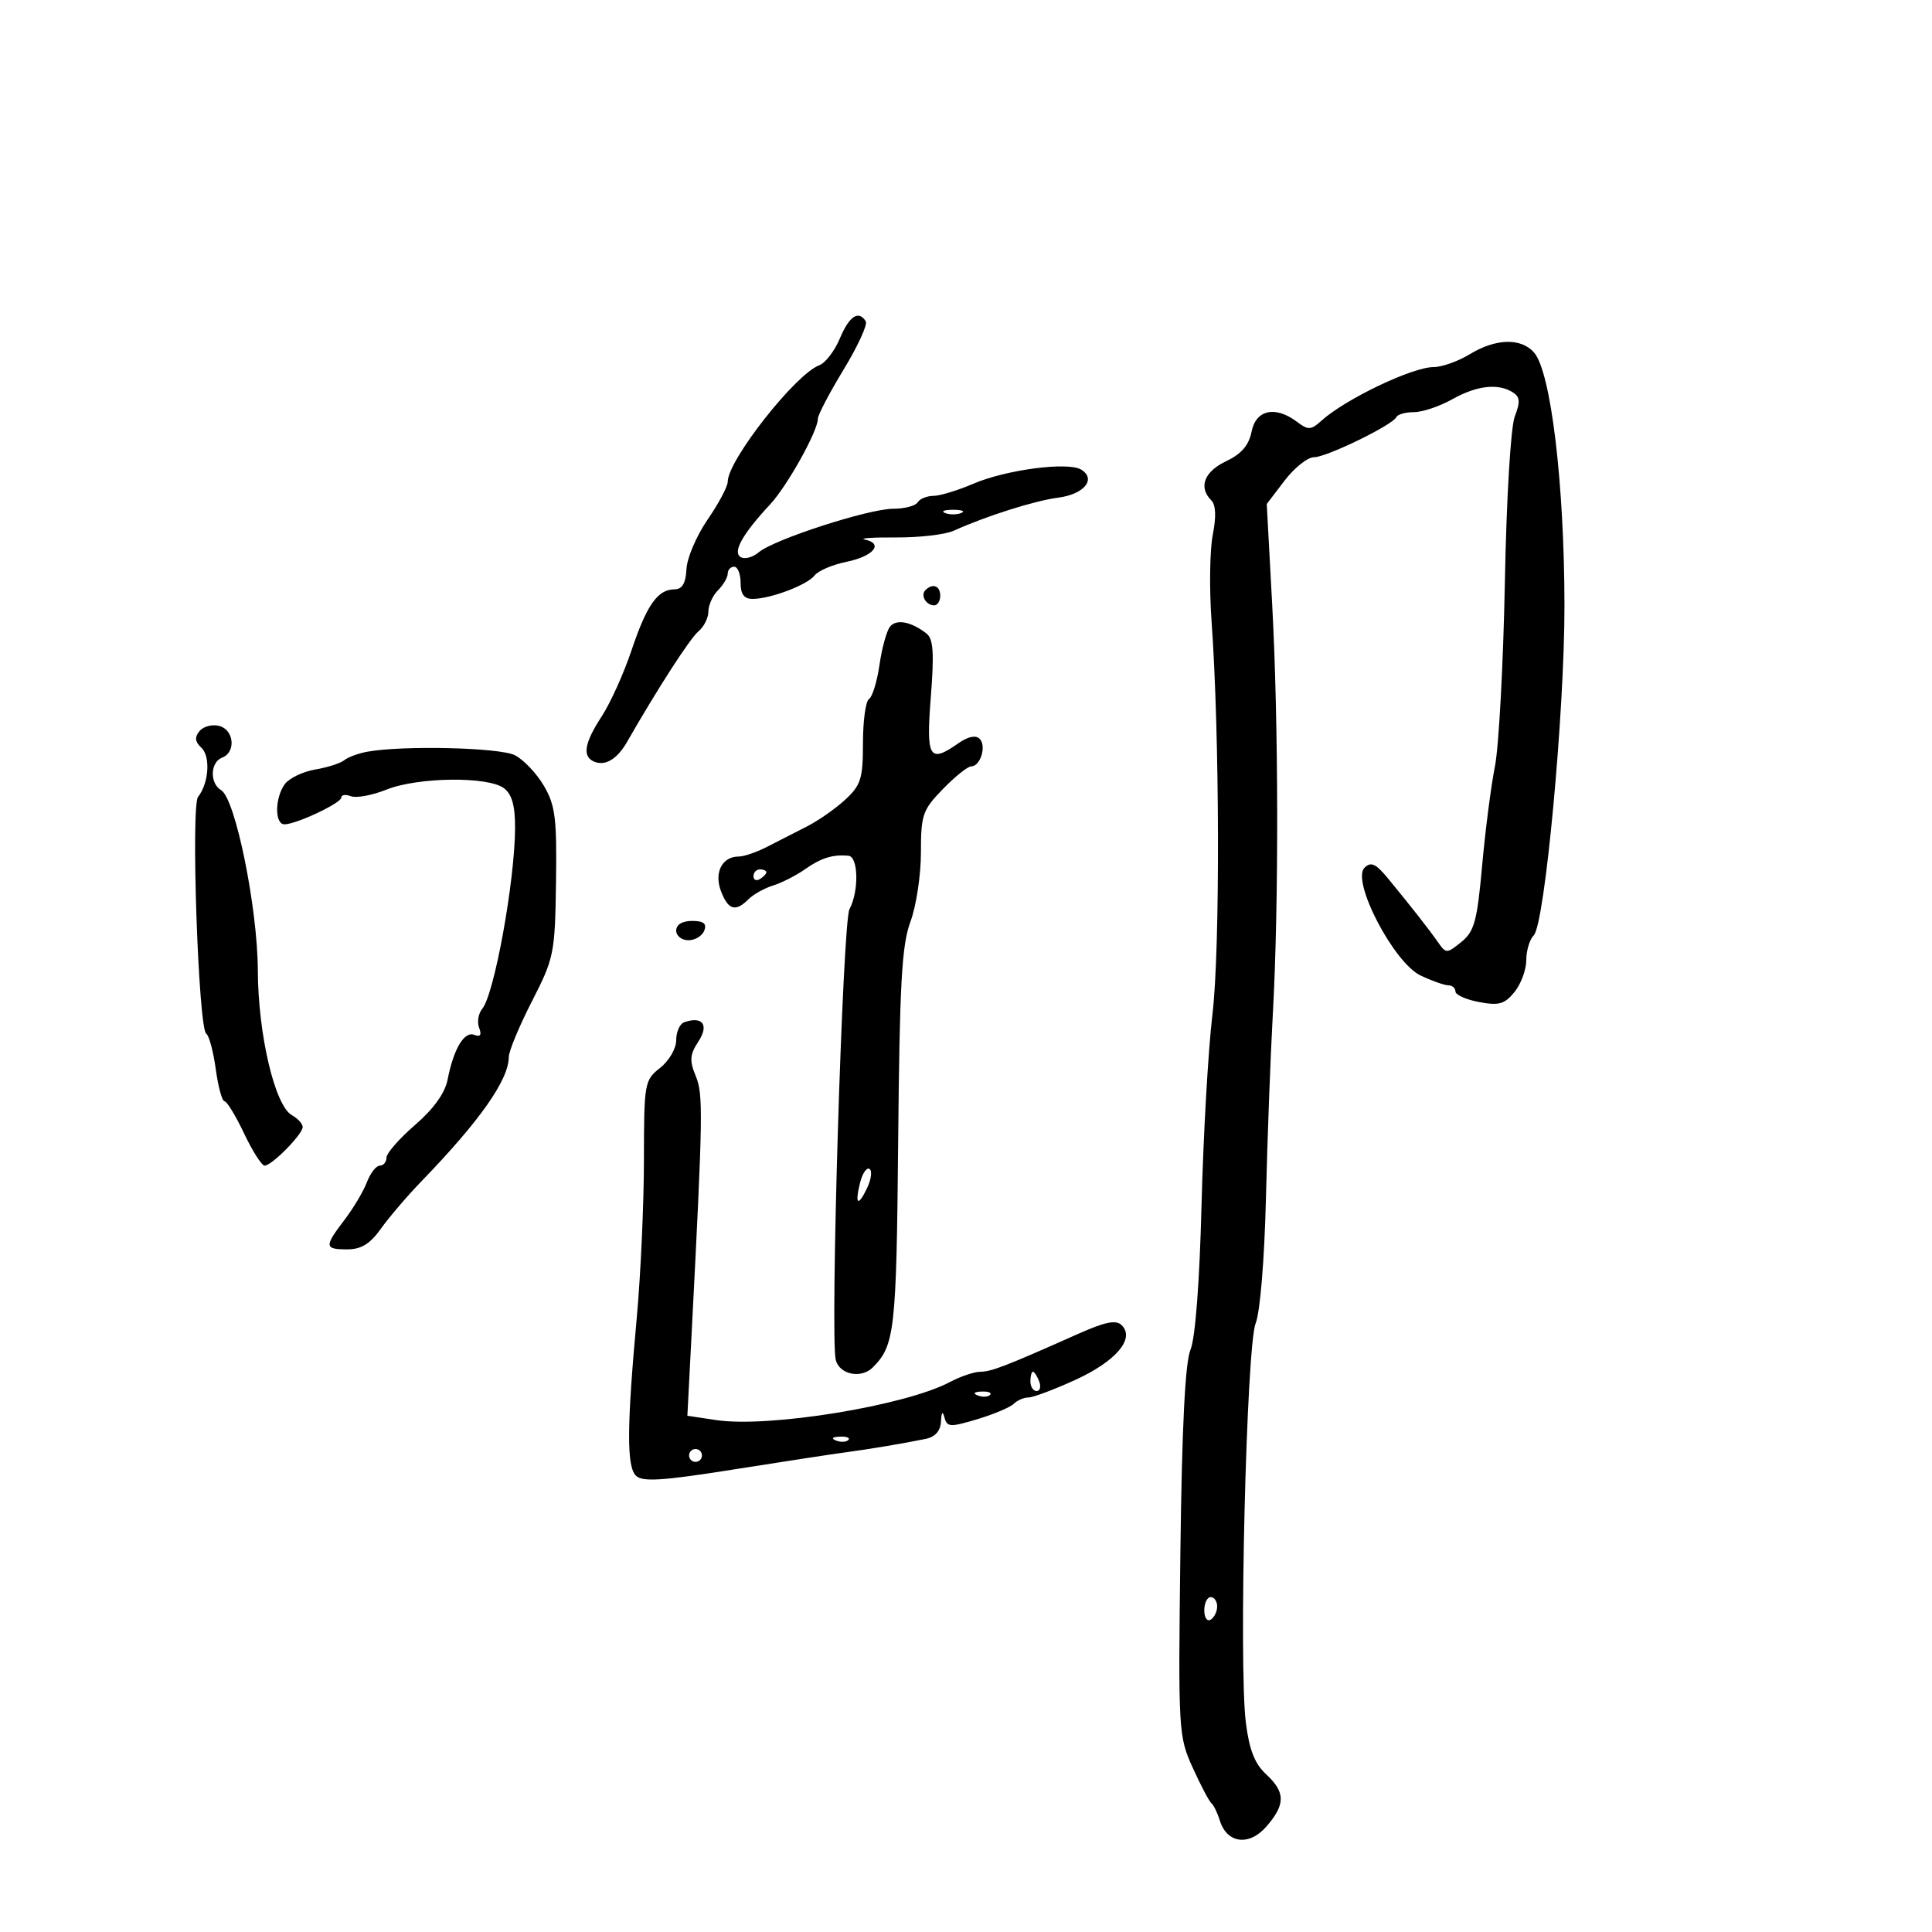 <svg xmlns="http://www.w3.org/2000/svg" width="300" height="300" viewBox="0 0 300 300" version="1.1">
	<path d="M 130.417 52.544 C 129.603 54.492, 128.164 56.371, 127.218 56.718 C 123.542 58.068, 113 71.479, 113 74.806 C 113 75.540, 111.595 78.182, 109.878 80.678 C 108.160 83.174, 106.683 86.630, 106.595 88.358 C 106.481 90.575, 105.936 91.503, 104.742 91.511 C 102.121 91.528, 100.426 93.934, 98.056 101 C 96.857 104.575, 94.779 109.178, 93.438 111.229 C 90.696 115.422, 90.367 117.543, 92.341 118.300 C 94.035 118.951, 95.853 117.841, 97.340 115.249 C 102.170 106.831, 107.145 99.125, 108.447 98.044 C 109.301 97.335, 110 95.942, 110 94.949 C 110 93.956, 110.675 92.468, 111.500 91.643 C 112.325 90.818, 113 89.661, 113 89.071 C 113 88.482, 113.450 88, 114 88 C 114.550 88, 115 89.125, 115 90.500 C 115 92.266, 115.543 93, 116.851 93 C 119.625 93, 125.363 90.827, 126.500 89.346 C 127.050 88.630, 129.267 87.683, 131.426 87.242 C 135.630 86.384, 137.274 84.412, 134.305 83.789 C 133.312 83.580, 135.469 83.430, 139.098 83.455 C 142.727 83.480, 146.777 83.010, 148.098 82.410 C 153.108 80.138, 160.642 77.752, 164.324 77.273 C 168.342 76.751, 170.267 74.407, 167.896 72.926 C 165.878 71.666, 156.223 72.929, 151.123 75.120 C 148.715 76.154, 145.930 77, 144.932 77 C 143.934 77, 142.840 77.450, 142.500 78 C 142.160 78.550, 140.454 79, 138.709 79 C 134.881 79, 120.174 83.761, 117.813 85.764 C 116.885 86.552, 115.623 86.885, 115.009 86.505 C 113.735 85.718, 115.275 82.958, 119.568 78.341 C 122.247 75.458, 127 66.937, 127 65.015 C 127 64.437, 128.799 61.003, 130.998 57.383 C 133.197 53.764, 134.745 50.397, 134.439 49.901 C 133.331 48.109, 131.869 49.070, 130.417 52.544 M 228.226 55.004 C 226.425 56.102, 223.895 57, 222.603 57 C 219.302 57, 208.888 61.982, 205.187 65.331 C 203.572 66.792, 203.136 66.814, 201.430 65.524 C 198.050 62.967, 195.030 63.602, 194.347 67.014 C 193.919 69.156, 192.769 70.490, 190.372 71.628 C 186.983 73.236, 186.064 75.664, 188.082 77.682 C 188.797 78.397, 188.877 80.216, 188.319 83.037 C 187.855 85.387, 187.768 91.403, 188.127 96.405 C 189.397 114.094, 189.474 147.431, 188.268 157.500 C 187.610 163, 186.848 176.312, 186.575 187.082 C 186.270 199.095, 185.607 207.793, 184.859 209.582 C 184.028 211.570, 183.528 221.586, 183.289 241 C 182.946 268.874, 182.988 269.610, 185.209 274.500 C 186.457 277.250, 187.761 279.725, 188.105 280 C 188.449 280.275, 189.039 281.489, 189.416 282.699 C 190.536 286.287, 193.999 286.703, 196.691 283.572 C 199.627 280.159, 199.603 278.288, 196.588 275.494 C 194.825 273.860, 193.981 271.700, 193.452 267.463 C 192.334 258.514, 193.548 209.046, 194.973 205.500 C 195.673 203.758, 196.345 195.581, 196.576 186 C 196.795 176.925, 197.274 164.100, 197.642 157.500 C 198.583 140.625, 198.540 112.274, 197.545 93.880 L 196.700 78.260 199.469 74.630 C 200.992 72.633, 203.042 71, 204.026 71 C 205.989 71, 216.299 65.976, 216.833 64.759 C 217.017 64.342, 218.240 64, 219.553 64 C 220.865 64, 223.542 63.100, 225.500 62 C 229.309 59.861, 232.631 59.480, 234.910 60.923 C 236.028 61.631, 236.091 62.403, 235.217 64.658 C 234.583 66.293, 233.927 77.268, 233.673 90.500 C 233.429 103.150, 232.736 115.975, 232.132 119 C 231.529 122.025, 230.633 128.973, 230.142 134.440 C 229.369 143.051, 228.938 144.632, 226.918 146.267 C 224.664 148.092, 224.544 148.094, 223.308 146.328 C 221.889 144.299, 219.330 141.031, 215.611 136.500 C 213.638 134.096, 212.897 133.747, 211.879 134.745 C 209.805 136.780, 216.421 149.497, 220.580 151.471 C 222.352 152.312, 224.297 153, 224.901 153 C 225.506 153, 226 153.430, 226 153.955 C 226 154.480, 227.653 155.220, 229.674 155.599 C 232.760 156.177, 233.641 155.927, 235.174 154.033 C 236.178 152.793, 237 150.568, 237 149.089 C 237 147.610, 237.521 145.879, 238.157 145.243 C 239.882 143.518, 242.949 110.590, 242.929 94 C 242.907 75.086, 240.824 57.749, 238.214 54.750 C 236.202 52.439, 232.268 52.539, 228.226 55.004 M 146.750 79.662 C 147.438 79.940, 148.563 79.940, 149.250 79.662 C 149.938 79.385, 149.375 79.158, 148 79.158 C 146.625 79.158, 146.063 79.385, 146.750 79.662 M 143.694 91.639 C 142.895 92.438, 143.798 94, 145.059 94 C 145.577 94, 146 93.325, 146 92.500 C 146 90.954, 144.820 90.513, 143.694 91.639 M 138.199 97.309 C 137.678 97.964, 136.945 100.627, 136.568 103.227 C 136.192 105.826, 135.460 108.215, 134.942 108.536 C 134.424 108.856, 134 111.932, 134 115.372 C 134 120.911, 133.685 121.917, 131.250 124.171 C 129.738 125.571, 127.037 127.456, 125.250 128.358 C 123.463 129.261, 120.693 130.675, 119.096 131.500 C 117.498 132.325, 115.528 133, 114.718 133 C 112.130 133, 110.853 135.484, 111.954 138.378 C 113.070 141.314, 114.209 141.649, 116.225 139.632 C 116.978 138.879, 118.697 137.920, 120.047 137.501 C 121.396 137.081, 123.633 135.940, 125.018 134.966 C 127.509 133.213, 129.323 132.652, 131.750 132.882 C 133.296 133.028, 133.397 138.390, 131.906 141.176 C 130.842 143.164, 128.881 207.543, 129.775 211.158 C 130.340 213.444, 133.721 214.136, 135.524 212.333 C 138.941 208.916, 139.195 206.644, 139.468 177.134 C 139.694 152.693, 140.027 146.733, 141.371 143.124 C 142.267 140.718, 143 135.888, 143 132.392 C 143 126.511, 143.255 125.774, 146.417 122.518 C 148.296 120.583, 150.273 119, 150.810 119 C 152.247 119, 153.219 115.819, 152.117 114.717 C 151.519 114.119, 150.316 114.366, 148.862 115.384 C 144.284 118.591, 143.790 117.771, 144.537 108.216 C 145.074 101.356, 144.926 99.199, 143.862 98.371 C 141.476 96.513, 139.175 96.082, 138.199 97.309 M 30.986 113.517 C 30.190 114.476, 30.267 115.170, 31.273 116.110 C 32.715 117.457, 32.434 121.612, 30.758 123.733 C 29.615 125.179, 30.810 159.764, 32.029 160.518 C 32.460 160.784, 33.122 163.252, 33.500 166.001 C 33.878 168.751, 34.489 171, 34.858 171 C 35.226 171, 36.596 173.250, 37.902 176 C 39.207 178.750, 40.643 181, 41.092 181 C 42.203 181, 47 176.132, 47 175.004 C 47 174.507, 46.241 173.674, 45.313 173.155 C 42.675 171.679, 40.075 160.607, 40.035 150.684 C 39.996 140.950, 36.551 124.020, 34.340 122.700 C 32.534 121.623, 32.638 118.353, 34.500 117.638 C 36.674 116.804, 36.346 113.324, 34.037 112.720 C 32.957 112.437, 31.584 112.796, 30.986 113.517 M 57 116.732 C 55.625 116.985, 54.032 117.576, 53.459 118.045 C 52.887 118.514, 50.862 119.163, 48.959 119.487 C 47.057 119.811, 44.938 120.820, 44.250 121.729 C 42.675 123.812, 42.618 128, 44.164 128 C 45.995 128, 53 124.701, 53 123.839 C 53 123.412, 53.676 123.322, 54.502 123.639 C 55.328 123.956, 57.812 123.492, 60.022 122.608 C 64.892 120.659, 75.797 120.530, 78.250 122.392 C 79.503 123.343, 79.994 125.109, 79.980 128.610 C 79.946 136.810, 76.755 154.386, 74.892 156.631 C 74.278 157.370, 74.057 158.705, 74.399 159.599 C 74.829 160.717, 74.592 161.057, 73.638 160.691 C 72.080 160.093, 70.436 162.867, 69.494 167.682 C 69.091 169.739, 67.308 172.213, 64.449 174.682 C 62.017 176.782, 60.021 179.063, 60.014 179.750 C 60.006 180.438, 59.539 181, 58.975 181 C 58.412 181, 57.511 182.156, 56.974 183.568 C 56.437 184.981, 54.873 187.611, 53.499 189.413 C 50.322 193.578, 50.362 194, 53.932 194 C 56.094 194, 57.467 193.153, 59.162 190.772 C 60.426 188.997, 63.269 185.674, 65.480 183.389 C 74.518 174.045, 78.996 167.669, 79.003 164.136 C 79.005 163.236, 80.619 159.350, 82.589 155.500 C 86.040 148.758, 86.178 148.076, 86.336 137 C 86.478 127.017, 86.229 125.039, 84.445 122.002 C 83.315 120.078, 81.290 117.948, 79.945 117.267 C 77.586 116.073, 62.497 115.721, 57 116.732 M 117 136.059 C 117 136.641, 117.450 136.840, 118 136.500 C 118.550 136.160, 119 135.684, 119 135.441 C 119 135.198, 118.550 135, 118 135 C 117.450 135, 117 135.477, 117 136.059 M 105 144.500 C 105 145.325, 105.852 146, 106.893 146 C 107.934 146, 109.045 145.325, 109.362 144.500 C 109.777 143.416, 109.252 143, 107.469 143 C 105.941 143, 105 143.572, 105 144.500 M 106.250 158.731 C 105.563 158.970, 105 160.222, 105 161.511 C 105 162.820, 103.896 164.723, 102.500 165.821 C 100.075 167.728, 100 168.161, 99.990 180.144 C 99.984 186.940, 99.487 197.900, 98.885 204.500 C 97.329 221.552, 97.293 227.684, 98.742 229.138 C 99.734 230.134, 102.757 229.946, 113.742 228.206 C 121.309 227.007, 129.075 225.817, 131 225.561 C 134.903 225.041, 140.339 224.132, 143.750 223.427 C 145.221 223.123, 146.040 222.189, 146.116 220.731 C 146.194 219.224, 146.373 219.031, 146.667 220.137 C 147.060 221.613, 147.559 221.636, 151.769 220.369 C 154.336 219.597, 156.877 218.523, 157.418 217.982 C 157.958 217.442, 158.984 217, 159.697 217 C 160.410 217, 163.672 215.777, 166.944 214.283 C 173.268 211.395, 176.273 207.873, 174.191 205.791 C 173.299 204.899, 171.656 205.231, 167.261 207.191 C 156.258 212.098, 153.923 213, 152.216 213.006 C 151.272 213.010, 149.150 213.728, 147.500 214.603 C 140.554 218.287, 119.384 221.735, 111.222 220.511 L 106.736 219.838 107.390 207.169 C 109.164 172.817, 109.210 169.921, 108.026 167.062 C 107.040 164.682, 107.113 163.756, 108.453 161.713 C 110.133 159.148, 109.093 157.739, 106.250 158.731 M 133.558 183.625 C 132.694 187.067, 133.236 187.459, 134.666 184.428 C 135.296 183.093, 135.452 181.779, 135.012 181.508 C 134.573 181.236, 133.918 182.189, 133.558 183.625 M 160 214.500 C 160 215.325, 160.436 216, 160.969 216 C 161.501 216, 161.678 215.325, 161.362 214.500 C 161.045 213.675, 160.609 213, 160.393 213 C 160.177 213, 160 213.675, 160 214.500 M 151.813 216.683 C 152.534 216.972, 153.397 216.936, 153.729 216.604 C 154.061 216.272, 153.471 216.036, 152.417 216.079 C 151.252 216.127, 151.015 216.364, 151.813 216.683 M 129.813 223.683 C 130.534 223.972, 131.397 223.936, 131.729 223.604 C 132.061 223.272, 131.471 223.036, 130.417 223.079 C 129.252 223.127, 129.015 223.364, 129.813 223.683 M 107 226 C 107 226.550, 107.450 227, 108 227 C 108.550 227, 109 226.550, 109 226 C 109 225.450, 108.550 225, 108 225 C 107.450 225, 107 225.450, 107 226 M 187 250.059 C 187 251.191, 187.450 251.840, 188 251.500 C 188.550 251.160, 189 250.234, 189 249.441 C 189 248.648, 188.550 248, 188 248 C 187.450 248, 187 248.927, 187 250.059" stroke="none" fill="black" fill-rule="evenodd"/>
</svg>